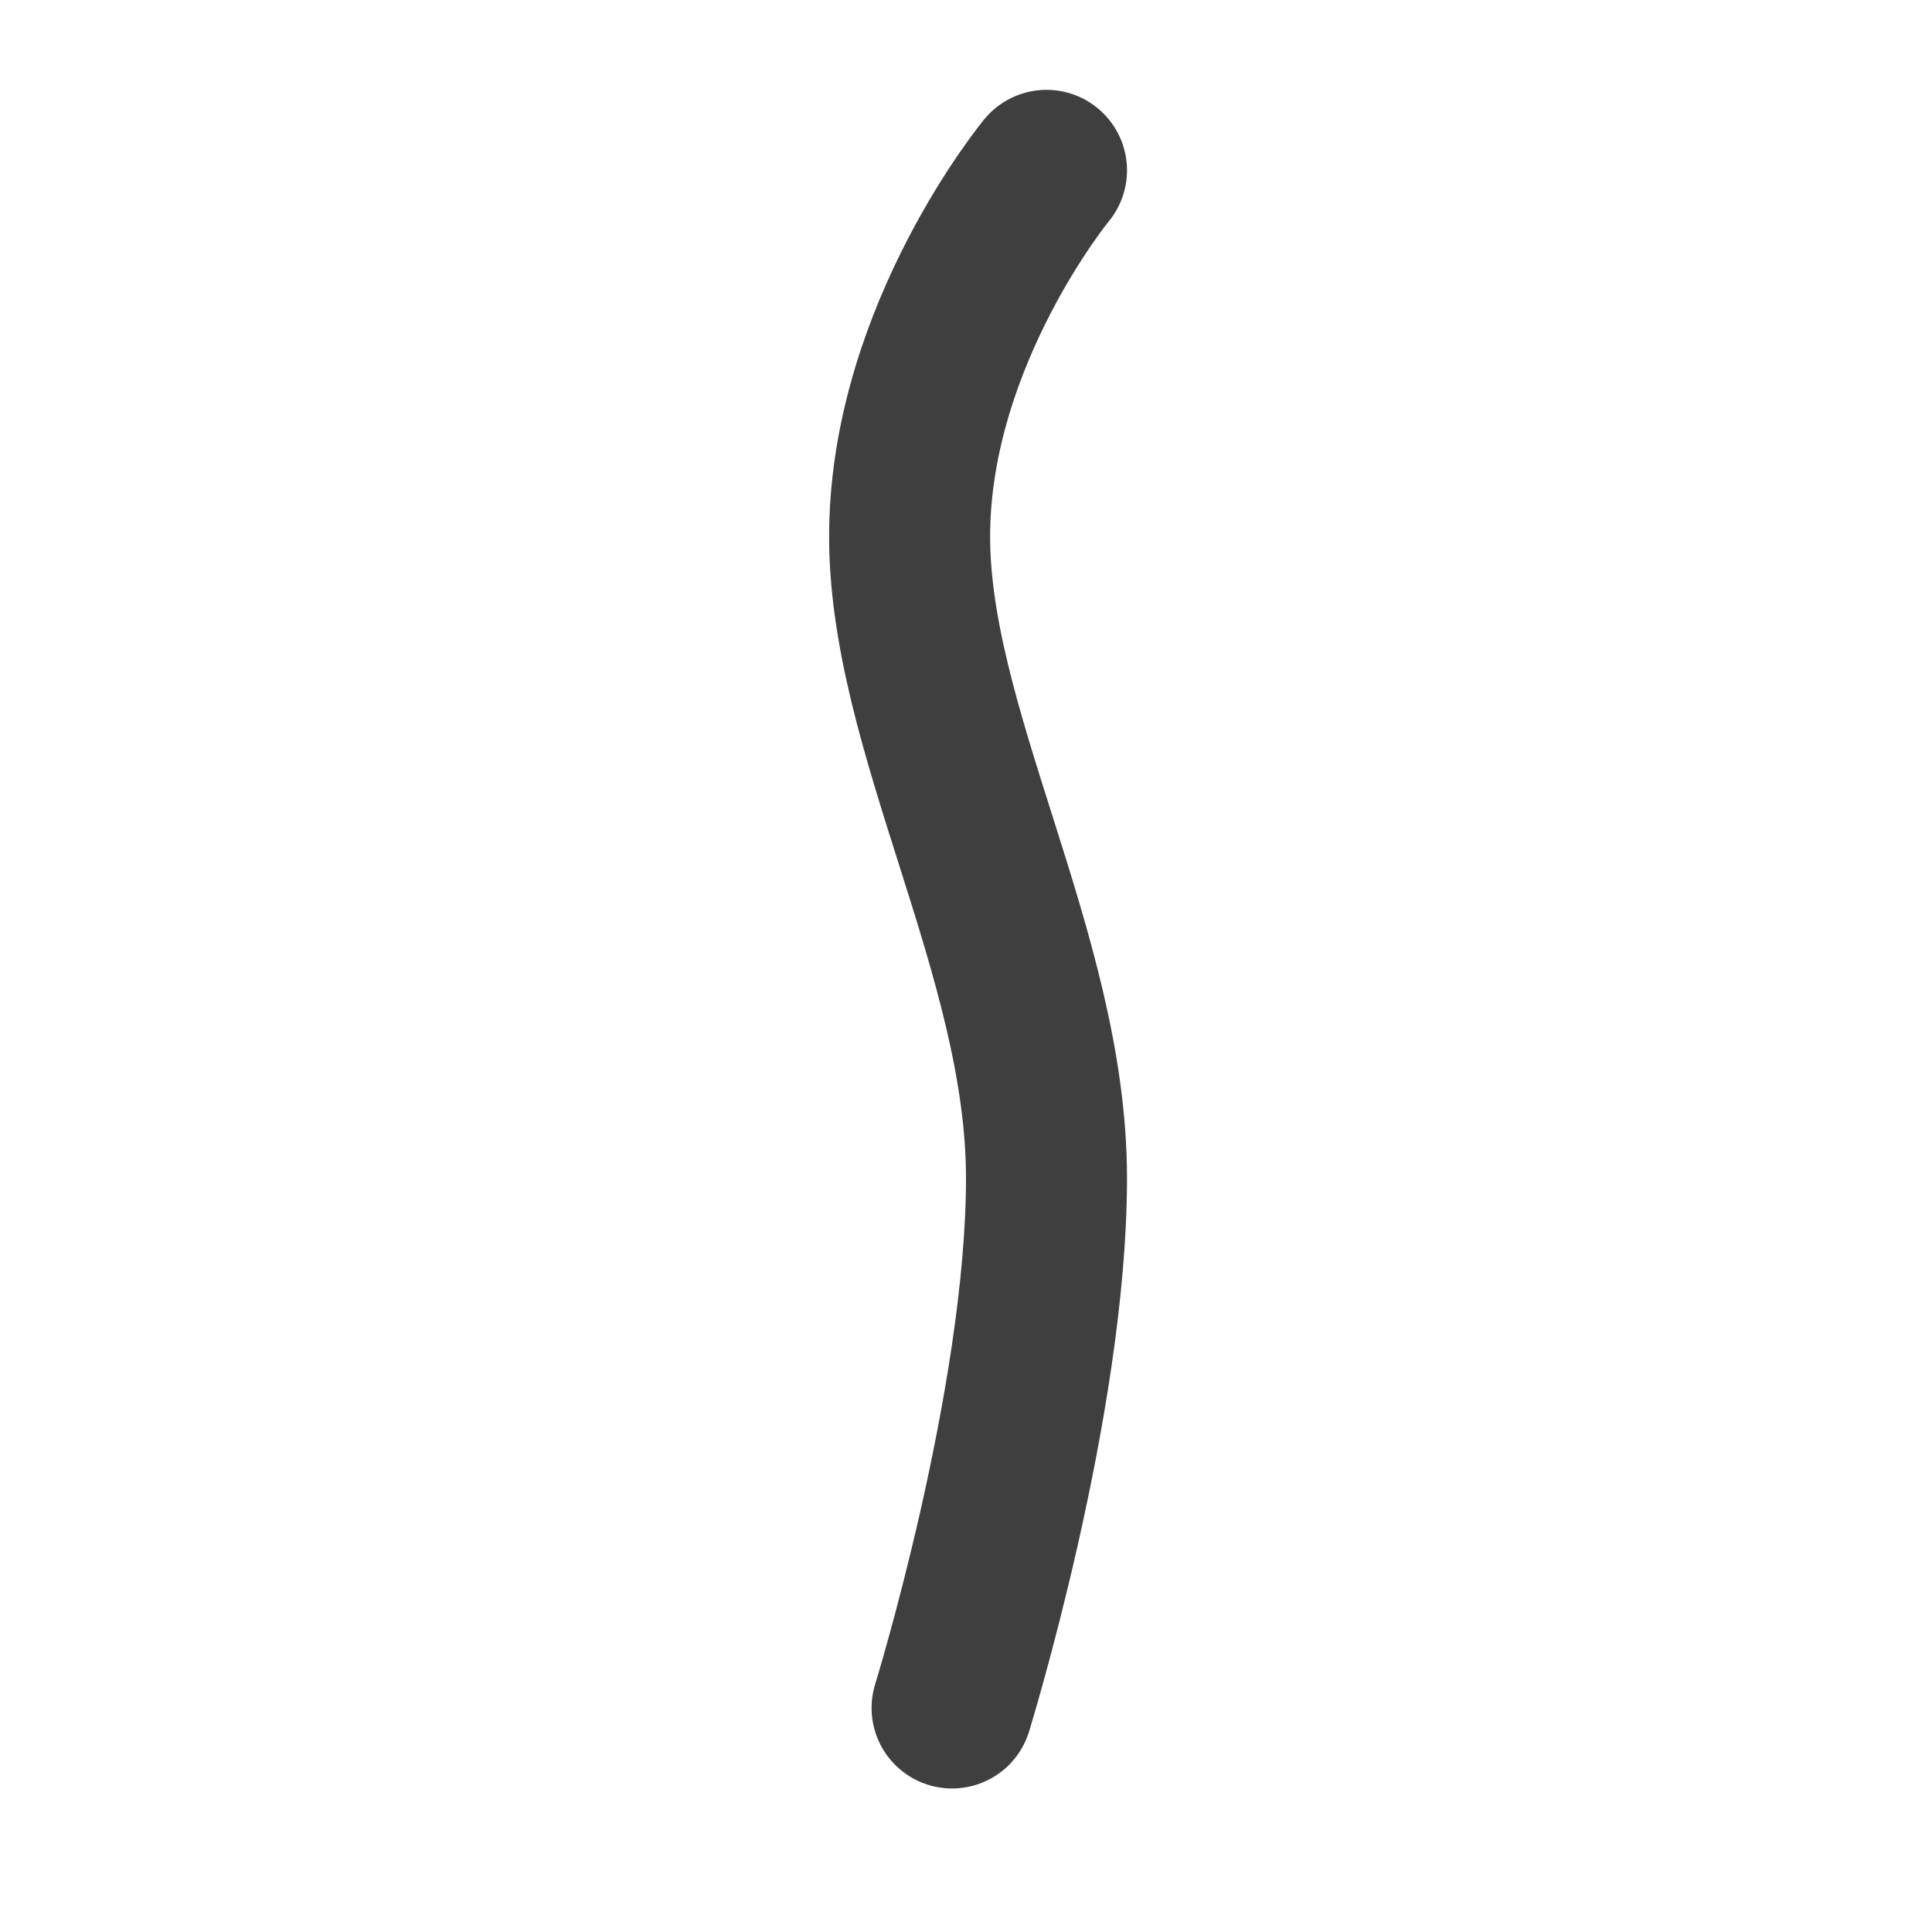 <svg width="24" height="24" viewBox="0 0 24 24" fill="none" xmlns="http://www.w3.org/2000/svg">
<path d="M13 2.116C13 2.116 11.33 4.142 11.3 6.599C11.269 9.056 13 11.85 13 14.635C13 17.419 11.827 21.217 11.827 21.217" stroke="#3F3F3F" stroke-width="2" stroke-linecap="round"/>
</svg>
